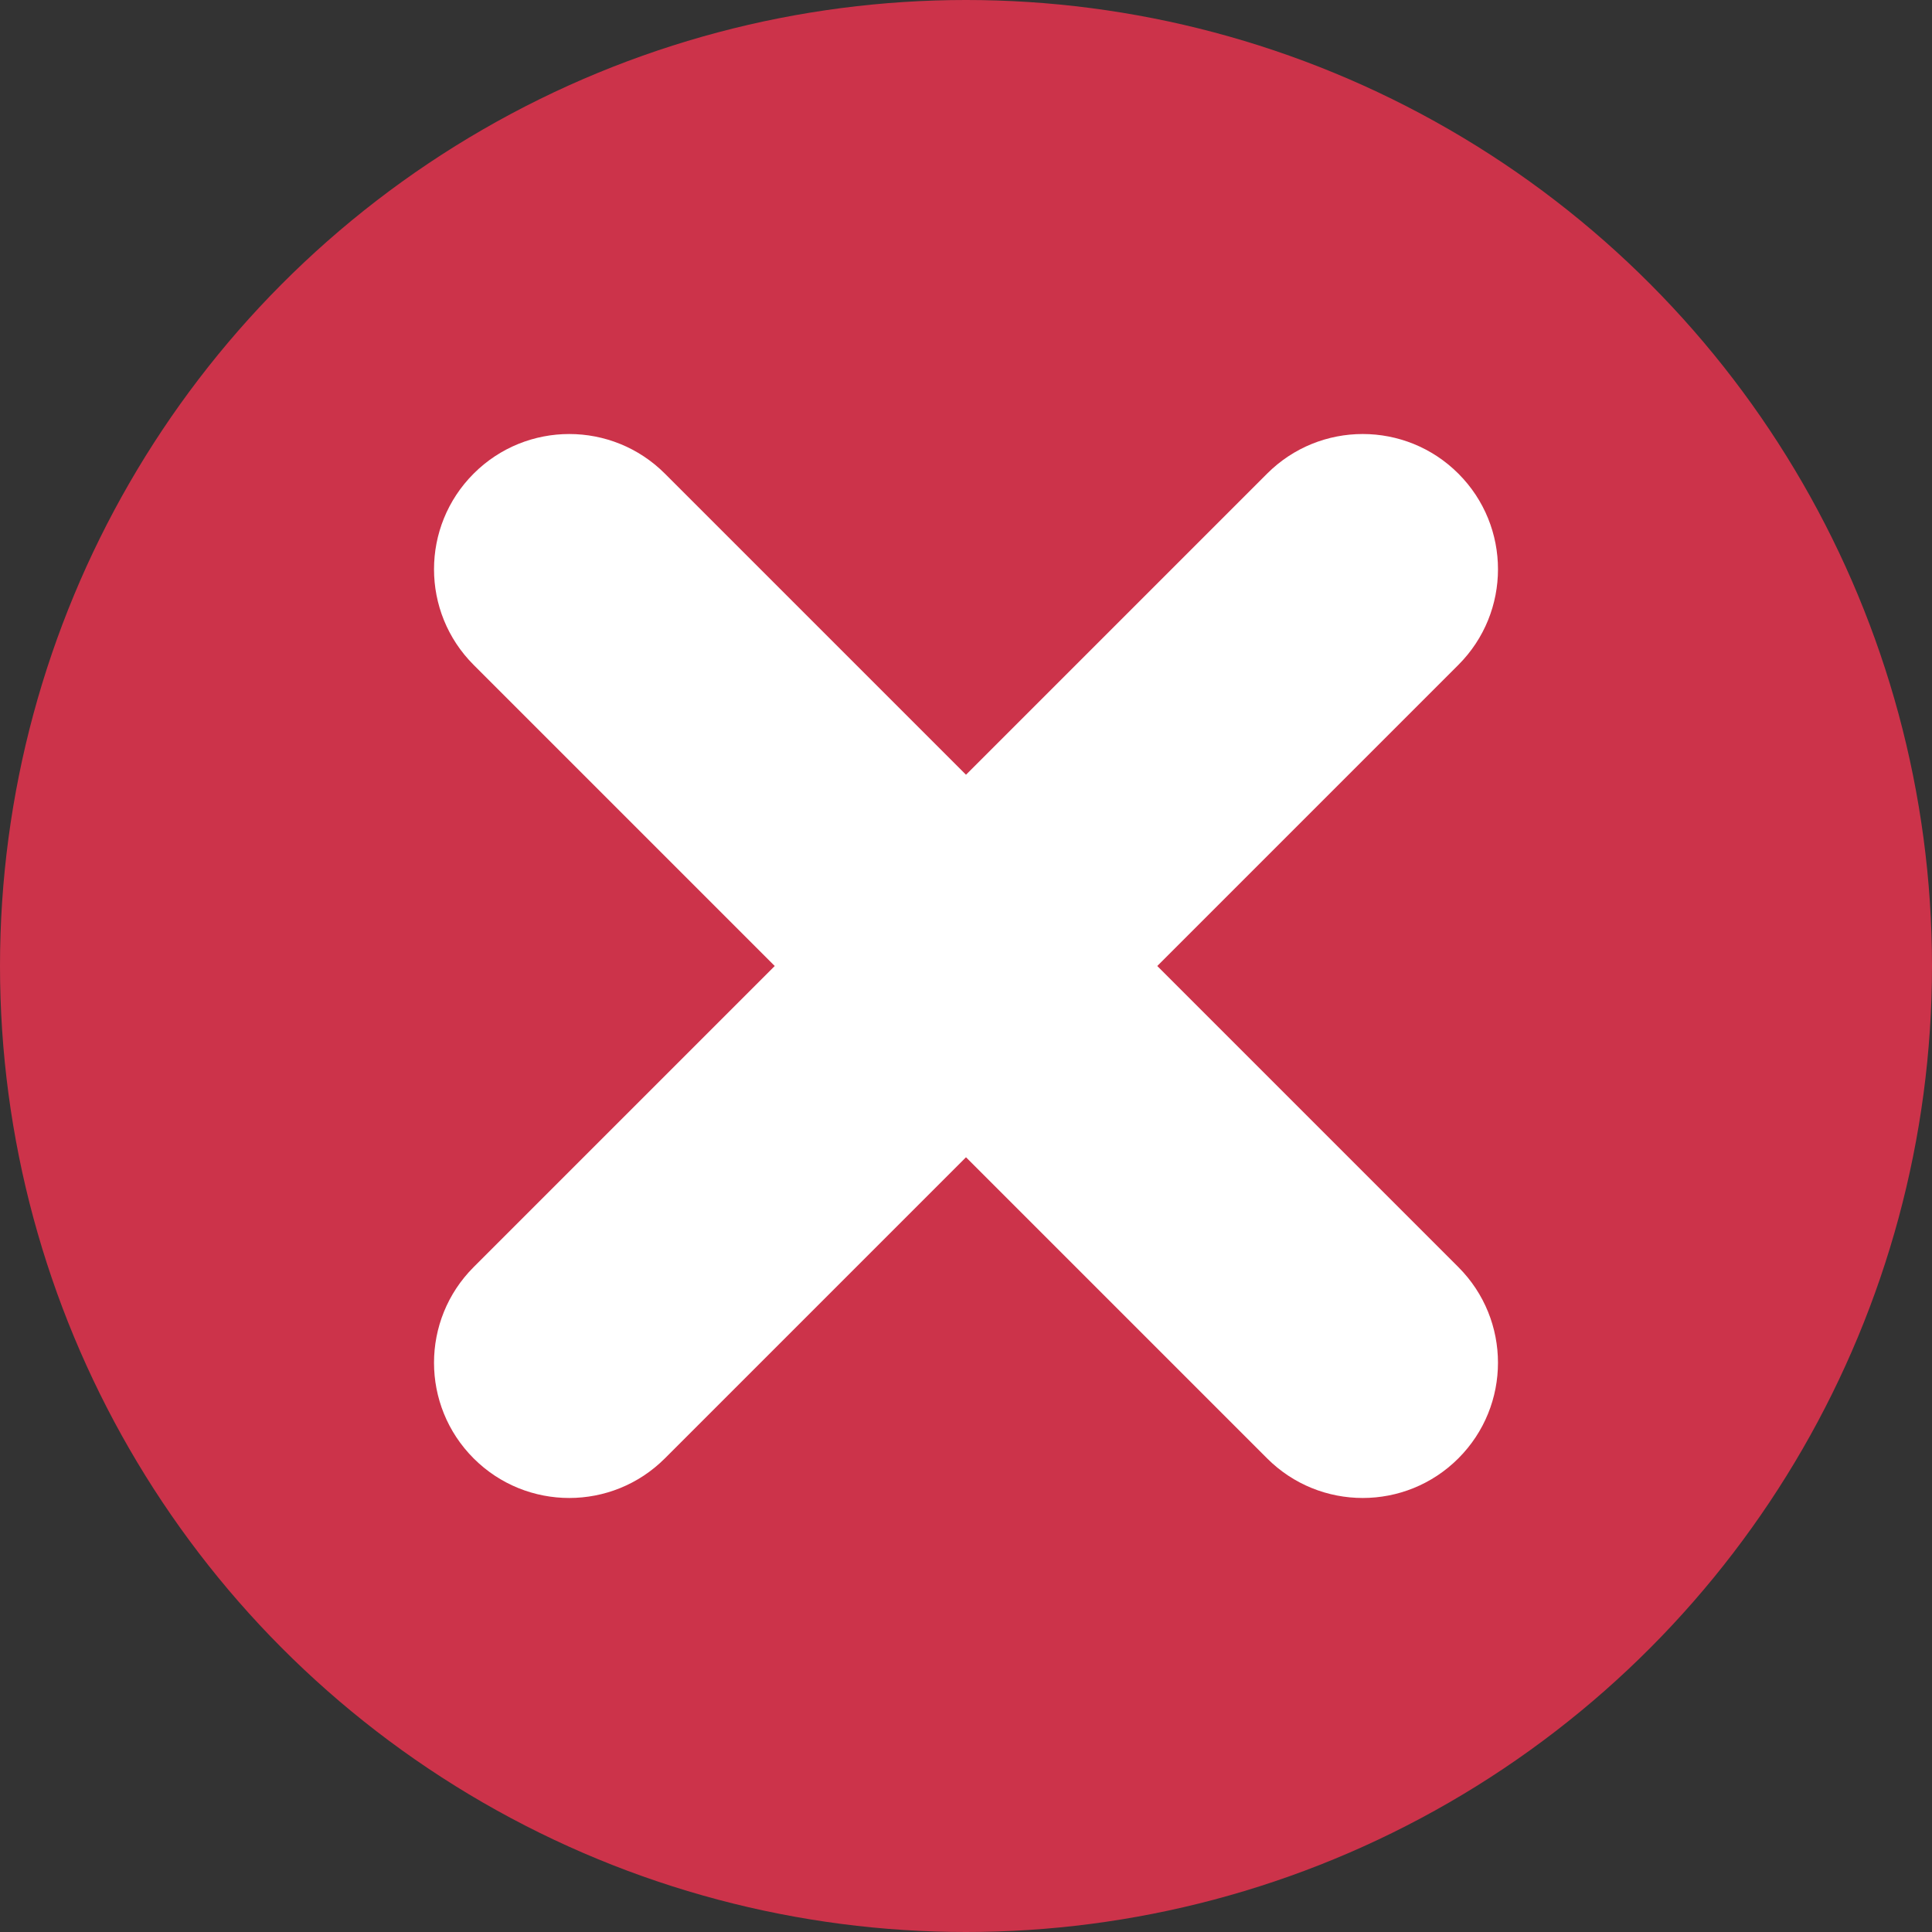 <svg xmlns="http://www.w3.org/2000/svg" xmlns:xlink="http://www.w3.org/1999/xlink" id="Layer_1" width="700" height="700" enable-background="new 0 0 700 700" version="1.1" viewBox="0 0 700 700" xml:space="preserve"><rect x="0" y="0" width="700" height="700" fill="#333333" stroke="none"/><circle cx="350" cy="350" r="350" fill="#CC334A"/><path fill="#FFF" d="M459.099,171.604L350,280.703L240.902,171.606l0,0l0,0l0,0l0,0c-19.135-19.135-50.161-19.136-69.296,0 c-19.136,19.136-19.137,50.163-0.001,69.298L280.703,350L171.604,459.098c-19.136,19.137-19.136,50.161,0,69.299 c19.136,19.136,50.161,19.135,69.297-0.002v0.002L350,419.297l109.07,109.07c0.01,0.01,0.018,0.02,0.025,0.029 c19.137,19.136,50.162,19.134,69.298-0.003c19.137-19.136,19.137-50.159,0-69.296L419.297,350l109.07-109.071 c0.01-0.01,0.02-0.017,0.029-0.027c19.136-19.136,19.136-50.16,0-69.296C509.26,152.469,478.235,152.469,459.099,171.604z"/></svg>